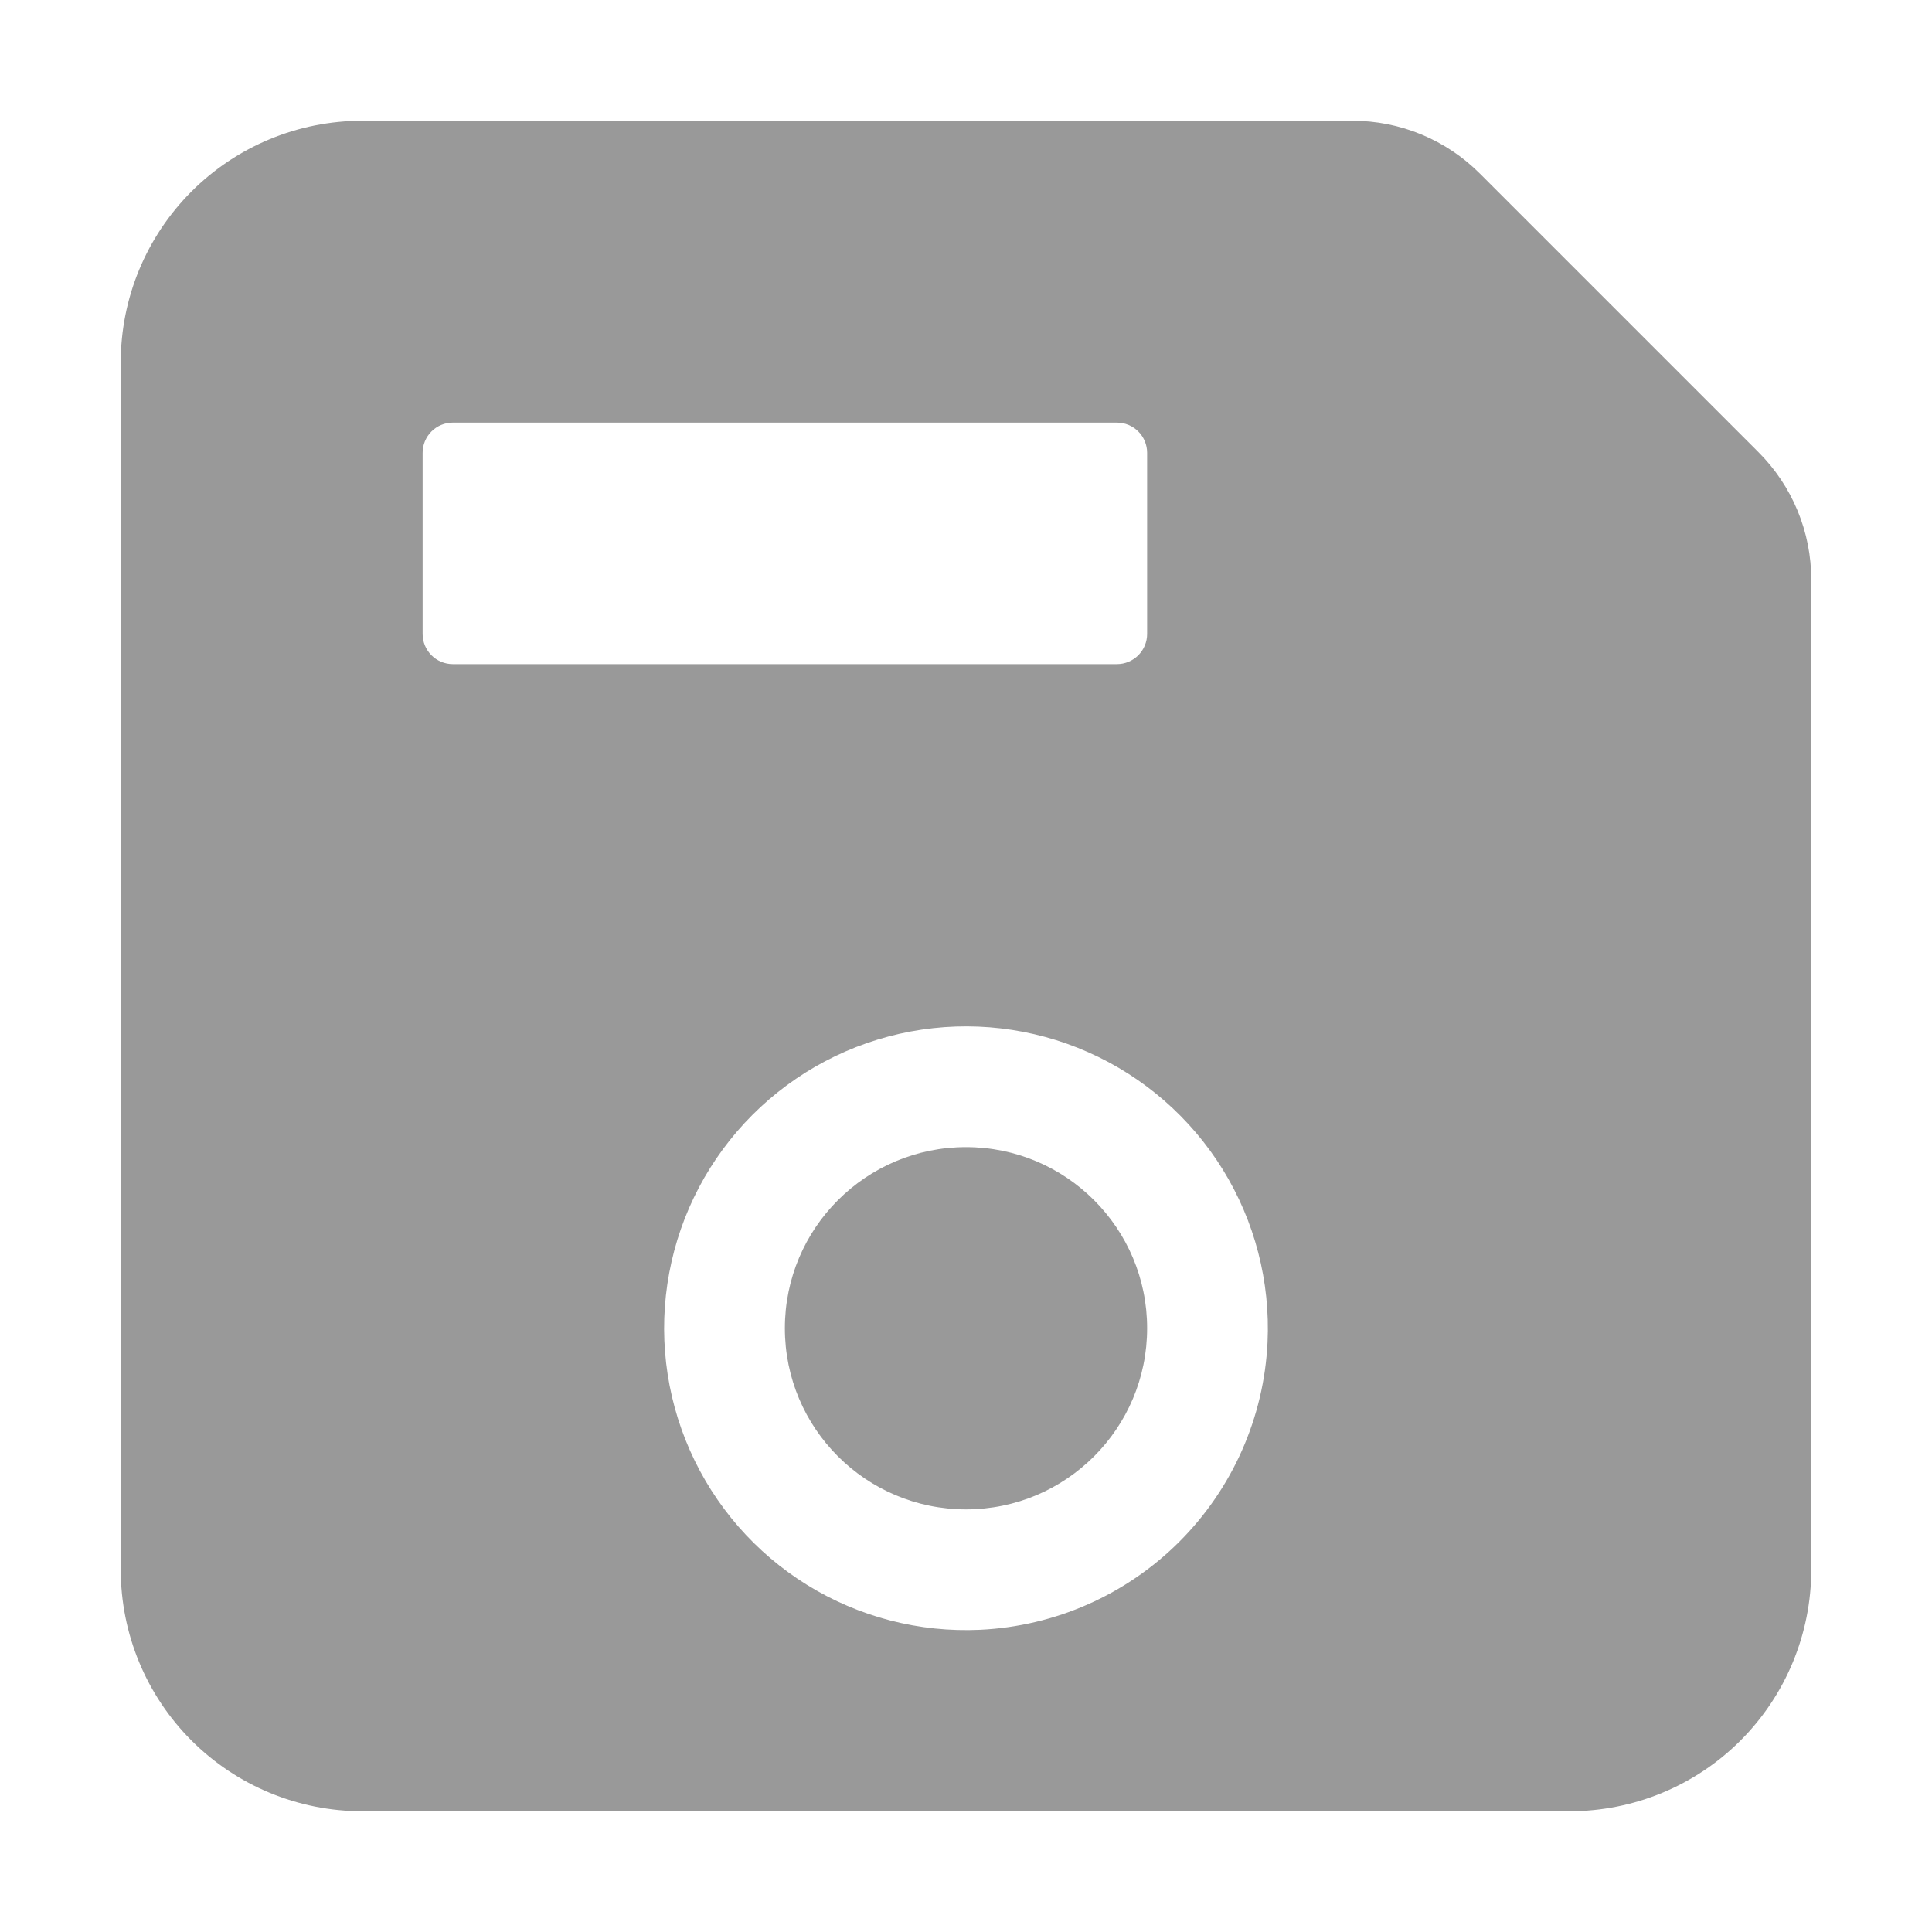<svg width="512" height="512" viewBox="0 0 512 512" fill="none" xmlns="http://www.w3.org/2000/svg">
<path d="M465.94 119.76L392.24 46.06C387.794 41.589 382.504 38.043 376.678 35.63C370.853 33.217 364.606 31.983 358.3 32H96C79.026 32 62.748 38.743 50.745 50.745C38.743 62.748 32 79.026 32 96V416C32 432.974 38.743 449.252 50.745 461.255C62.748 473.257 79.026 480 96 480H416C432.974 480 449.252 473.257 461.255 461.255C473.257 449.252 480 432.974 480 416V153.7C480.017 147.394 478.783 141.147 476.37 135.321C473.957 129.496 470.412 124.206 465.94 119.76V119.76ZM120 112H296C298.122 112 300.157 112.843 301.657 114.343C303.157 115.843 304 117.878 304 120V168C304 170.122 303.157 172.157 301.657 173.657C300.157 175.157 298.122 176 296 176H120C117.878 176 115.843 175.157 114.343 173.657C112.843 172.157 112 170.122 112 168V120C112 117.878 112.843 115.843 114.343 114.343C115.843 112.843 117.878 112 120 112V112ZM259.75 431.91C243.625 432.667 227.649 428.528 213.92 420.038C200.191 411.548 189.352 399.102 182.826 384.338C176.301 369.573 174.394 353.18 177.358 337.312C180.321 321.444 188.015 306.844 199.429 295.429C210.844 284.015 225.444 276.321 241.312 273.358C257.18 270.394 273.573 272.301 288.338 278.826C303.102 285.352 315.548 296.191 324.038 309.92C332.528 323.649 336.667 339.625 335.91 355.75C334.962 375.643 326.634 394.469 312.552 408.552C298.469 422.634 279.643 430.962 259.75 431.91V431.91Z" fill="#999999"/>
<path d="M256 400C282.51 400 304 378.51 304 352C304 325.49 282.51 304 256 304C229.49 304 208 325.49 208 352C208 378.51 229.49 400 256 400Z" fill="#999999"/>
</svg>

